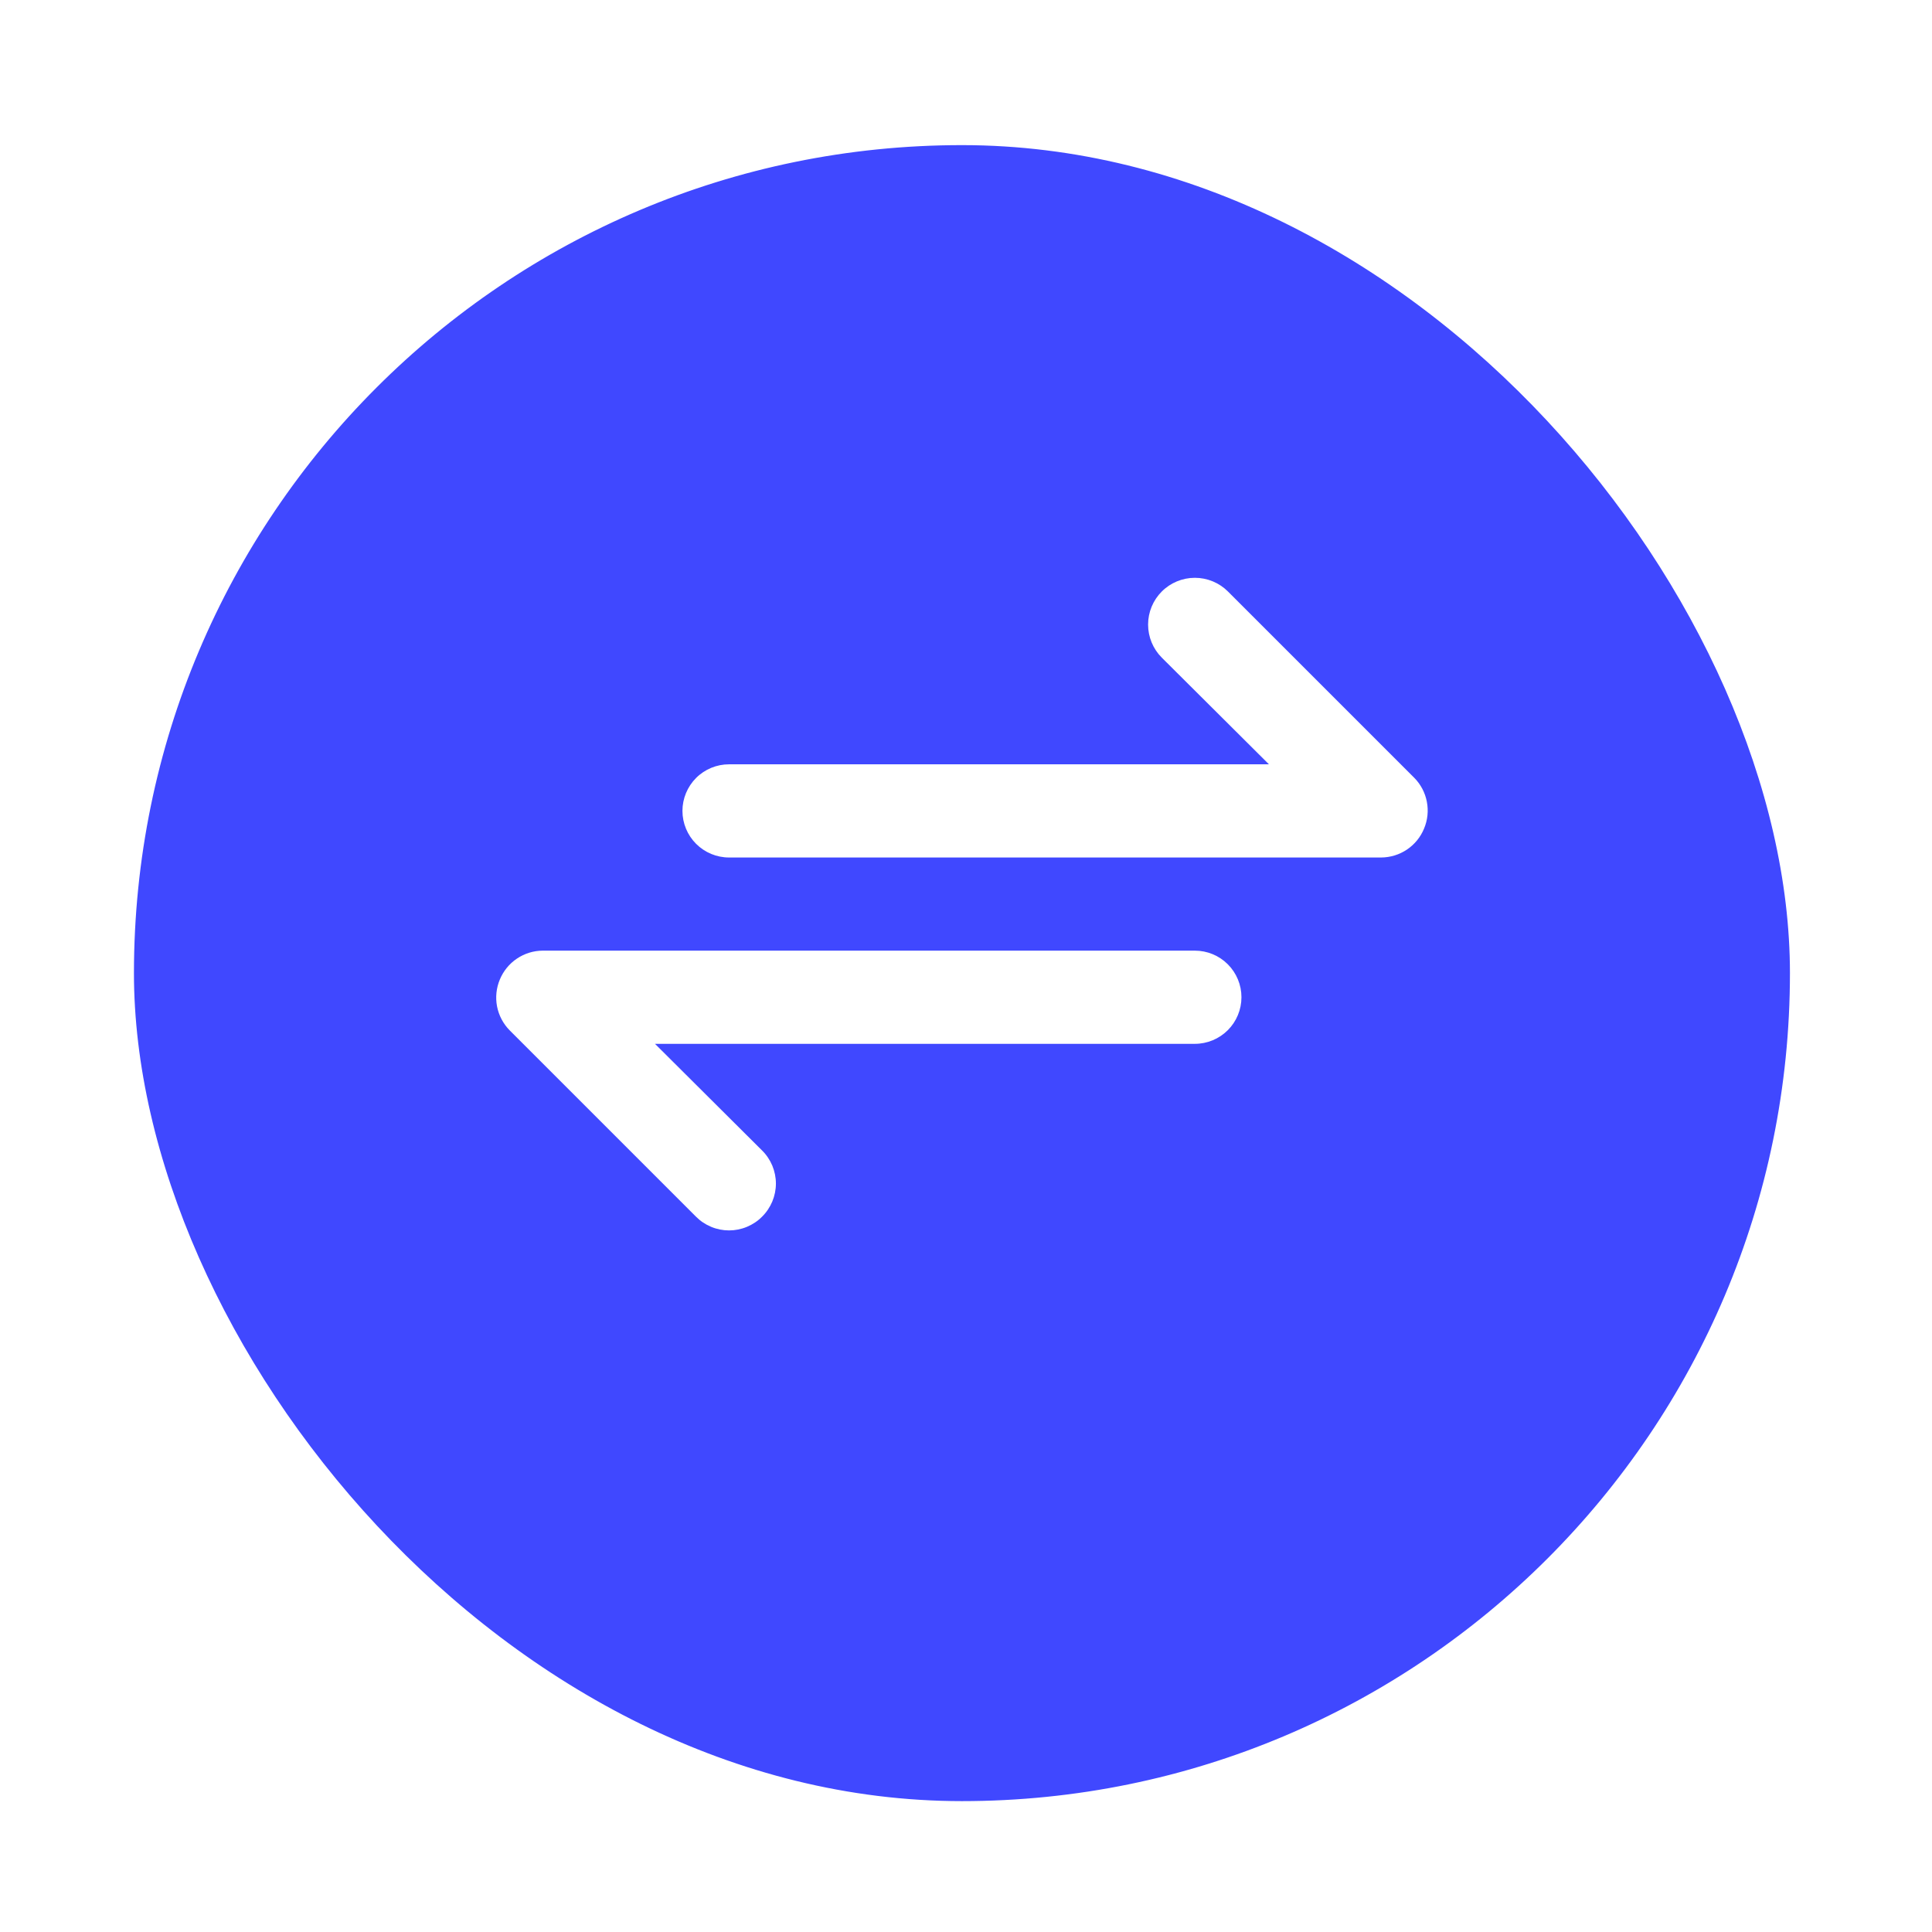 <svg width="56" height="56" viewBox="0 0 56 56" fill="none" xmlns="http://www.w3.org/2000/svg">
<g filter="url(#filter0_d)">
<rect x="3.143" y="1.467" width="49.479" height="49.479" rx="24.739" fill="#4048FF" stroke="white" stroke-width="1.479"/>
</g>
<path d="M40.994 22.546L35.593 17.145C35.467 17.019 35.317 16.919 35.153 16.851C34.988 16.783 34.812 16.748 34.634 16.748C34.275 16.748 33.93 16.89 33.675 17.145C33.421 17.399 33.278 17.744 33.278 18.103C33.278 18.463 33.421 18.808 33.675 19.062L36.781 22.154H21.132C20.773 22.154 20.43 22.296 20.177 22.549C19.924 22.803 19.781 23.146 19.781 23.504C19.781 23.862 19.924 24.206 20.177 24.459C20.43 24.712 20.773 24.855 21.132 24.855H40.035C40.302 24.853 40.562 24.773 40.783 24.624C41.004 24.475 41.176 24.264 41.277 24.017C41.381 23.771 41.409 23.5 41.358 23.239C41.308 22.977 41.181 22.735 40.994 22.546ZM34.634 27.555H15.731C15.464 27.556 15.204 27.637 14.983 27.786C14.762 27.934 14.59 28.146 14.488 28.392C14.385 28.638 14.357 28.909 14.407 29.171C14.458 29.433 14.585 29.674 14.772 29.864L20.173 35.265C20.298 35.392 20.448 35.492 20.612 35.56C20.777 35.629 20.953 35.664 21.132 35.664C21.31 35.664 21.486 35.629 21.651 35.56C21.815 35.492 21.965 35.392 22.09 35.265C22.217 35.139 22.317 34.99 22.386 34.825C22.454 34.661 22.49 34.484 22.49 34.306C22.49 34.128 22.454 33.952 22.386 33.787C22.317 33.623 22.217 33.473 22.09 33.348L18.985 30.256H34.634C34.992 30.256 35.336 30.113 35.589 29.86C35.842 29.607 35.984 29.263 35.984 28.905C35.984 28.547 35.842 28.204 35.589 27.951C35.336 27.697 34.992 27.555 34.634 27.555Z" fill="white"/>
<defs>
<filter id="filter0_d" x="0.404" y="0.728" width="54.958" height="54.958" filterUnits="userSpaceOnUse" color-interpolation-filters="sRGB">
<feFlood flood-opacity="0" result="BackgroundImageFix"/>
<feColorMatrix in="SourceAlpha" type="matrix" values="0 0 0 0 0 0 0 0 0 0 0 0 0 0 0 0 0 0 127 0"/>
<feOffset dy="2"/>
<feGaussianBlur stdDeviation="1"/>
<feColorMatrix type="matrix" values="0 0 0 0 0 0 0 0 0 0 0 0 0 0 0 0 0 0 0.15 0"/>
<feBlend mode="normal" in2="BackgroundImageFix" result="effect1_dropShadow"/>
<feBlend mode="normal" in="SourceGraphic" in2="effect1_dropShadow" result="shape"/>
</filter>
</defs>
</svg>
